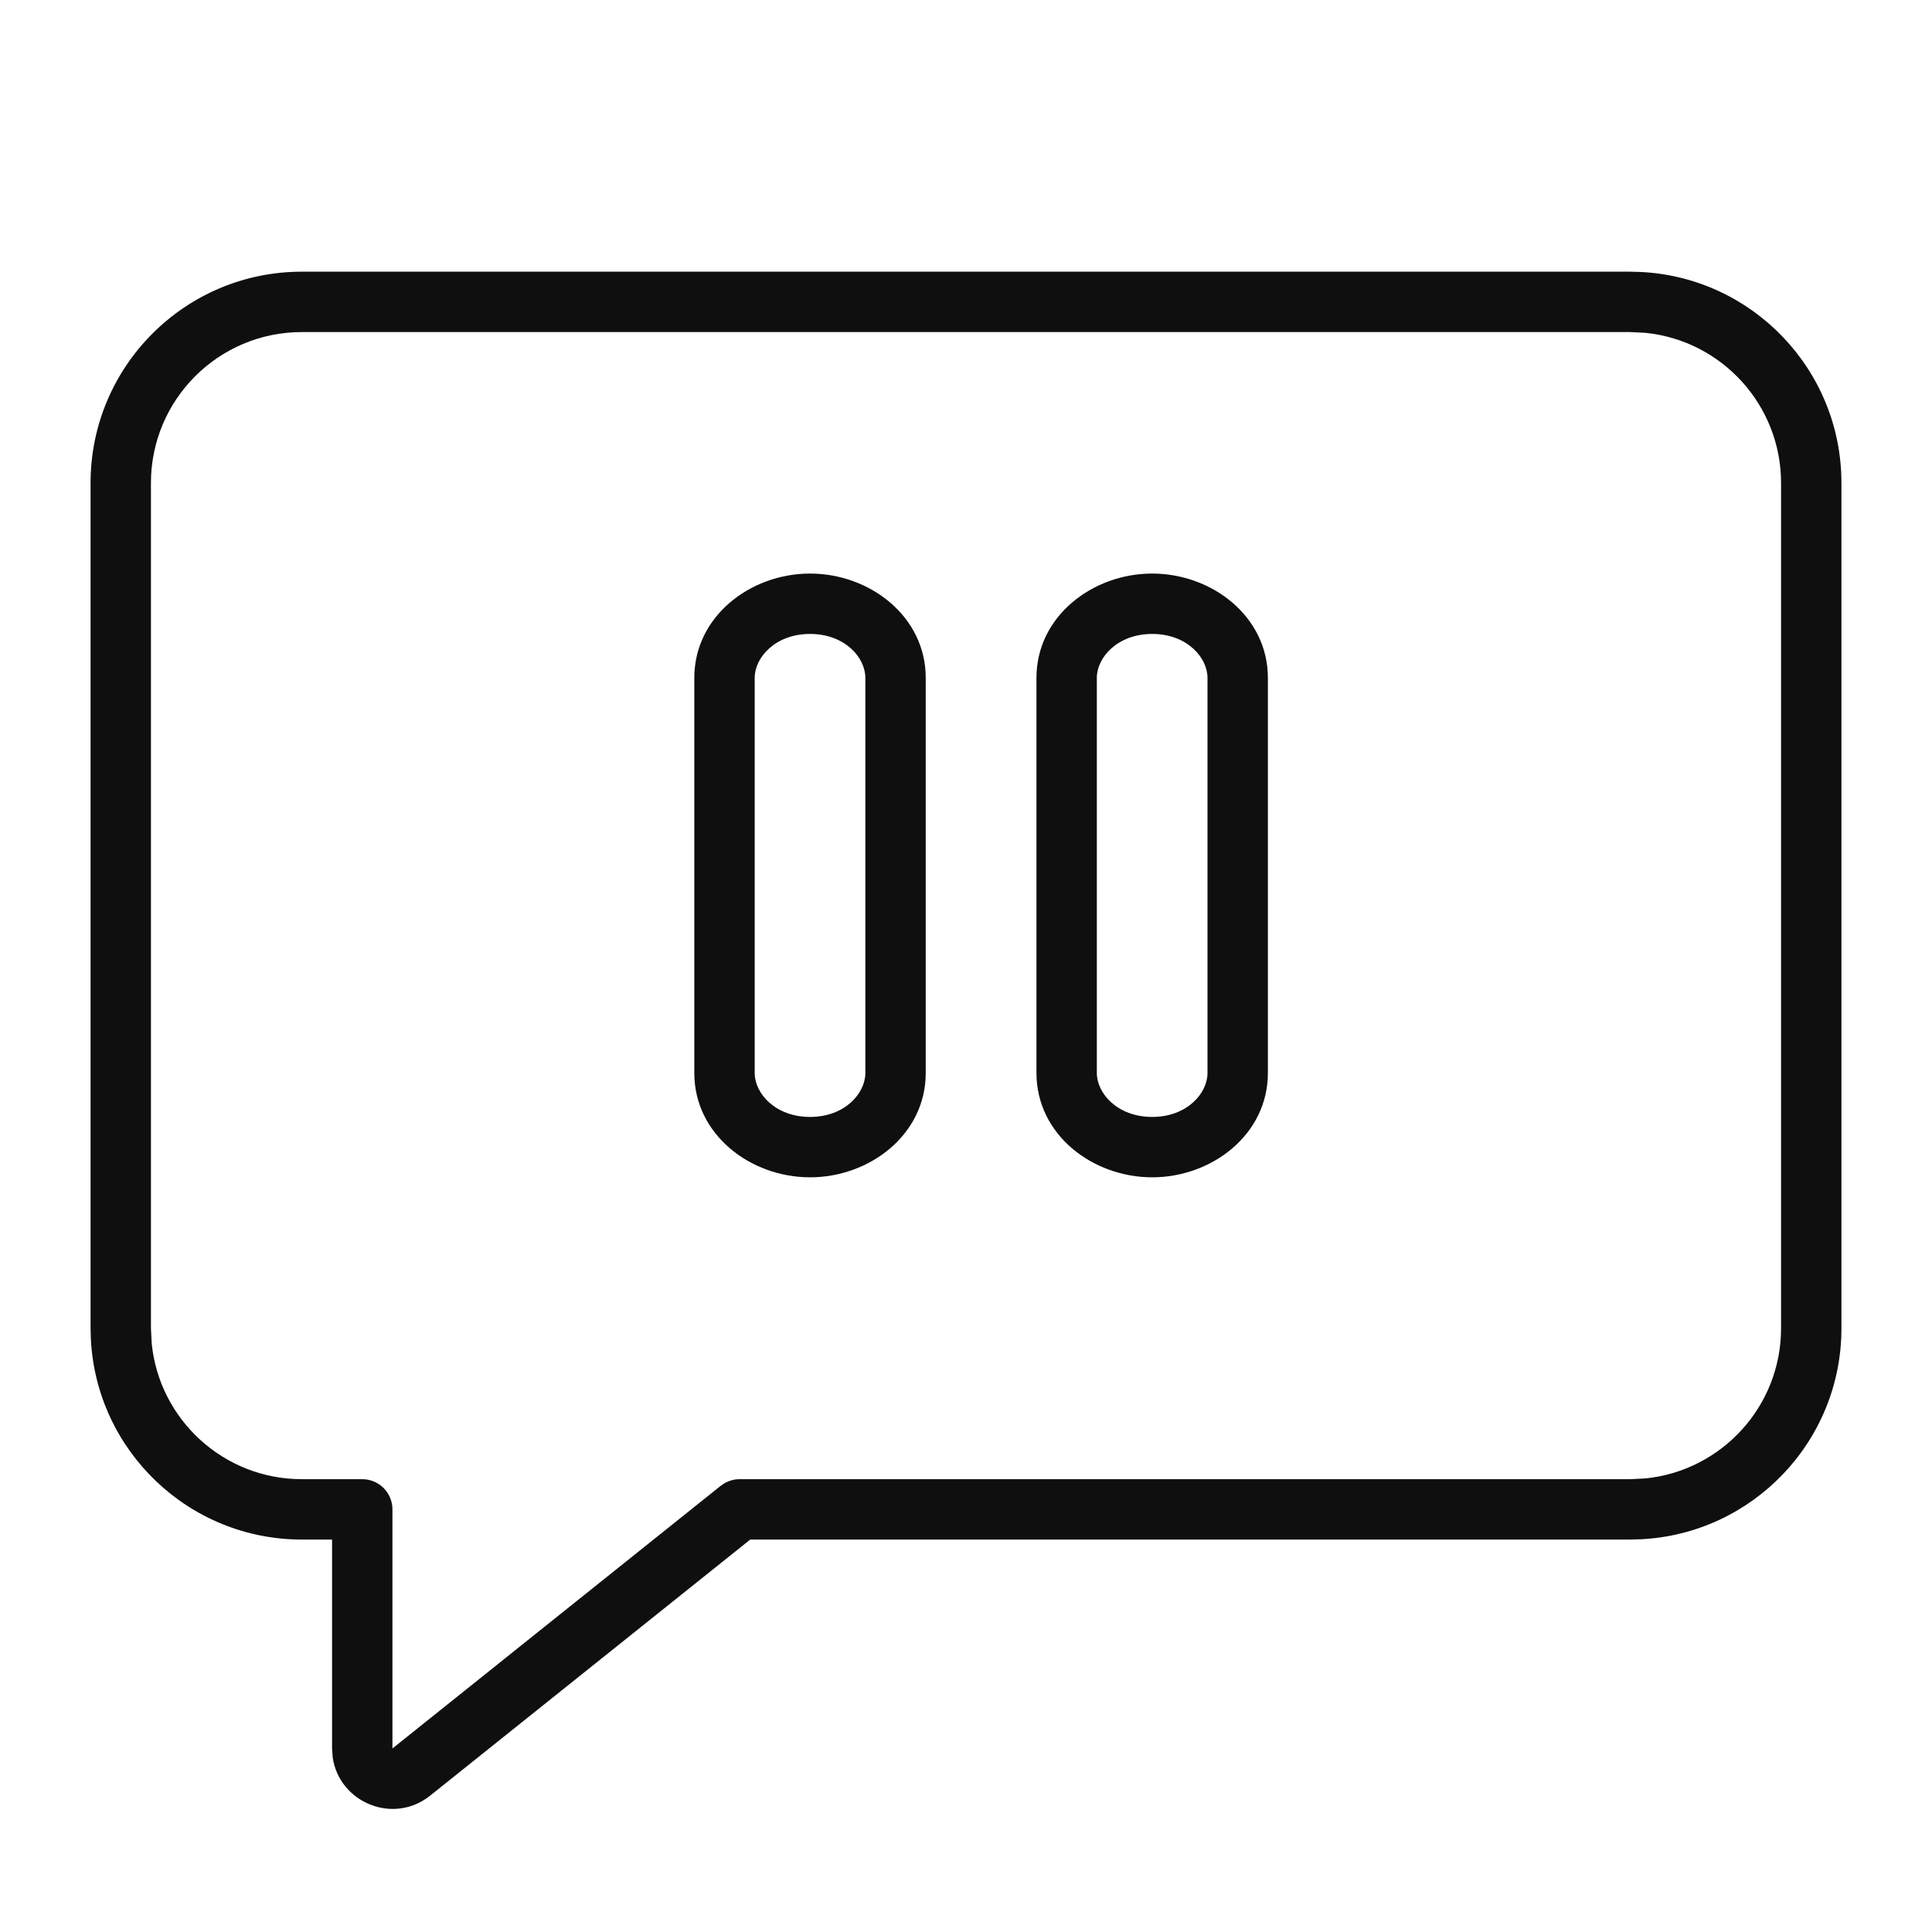 <svg width="32" height="32" viewBox="0 0 32 32" fill="none" xmlns="http://www.w3.org/2000/svg">
<path d="M13.417 9.5C14.406 9.5 15.333 10.209 15.333 11.227V17.773C15.333 18.791 14.406 19.5 13.417 19.5C12.428 19.5 11.5 18.791 11.5 17.773V11.227C11.5 10.209 12.428 9.5 13.417 9.5ZM13.417 10.5C12.841 10.5 12.5 10.891 12.5 11.227V17.773C12.5 18.109 12.841 18.5 13.417 18.5C13.993 18.5 14.333 18.109 14.333 17.773V11.227C14.333 10.891 13.993 10.5 13.417 10.5Z" fill="#0F0F0F"/>
<path d="M19.084 9.5C20.073 9.5 21 10.209 21 11.227V17.773C21 18.791 20.073 19.5 19.084 19.5C18.095 19.5 17.167 18.791 17.167 17.773V11.227C17.167 10.209 18.095 9.5 19.084 9.5ZM19.084 10.5C18.508 10.5 18.167 10.891 18.167 11.227V17.773C18.167 18.109 18.508 18.5 19.084 18.5C19.66 18.5 20 18.109 20 17.773V11.227C20 10.891 19.66 10.5 19.084 10.5Z" fill="#0F0F0F"/>
<path d="M27.18 4.505C29.029 4.598 30.5 6.127 30.5 8V22C30.5 23.873 29.029 25.402 27.18 25.495L27 25.5H12.426L7.125 29.741C6.511 30.232 5.62 29.852 5.511 29.112L5.5 28.96V25.5H5C3.127 25.5 1.598 24.029 1.505 22.18L1.5 22V8C1.5 6.067 3.067 4.5 5 4.5H27L27.18 4.505ZM5 5.5C3.619 5.5 2.5 6.619 2.5 8V22L2.513 22.256C2.641 23.516 3.706 24.5 5 24.5H6C6.276 24.5 6.5 24.724 6.5 25V28.96L11.938 24.609L12.008 24.562C12.082 24.522 12.165 24.5 12.25 24.5H27L27.256 24.487C28.516 24.359 29.5 23.294 29.5 22V8C29.5 6.706 28.516 5.641 27.256 5.513L27 5.5H5Z" fill="#0F0F0F"/>
</svg>
